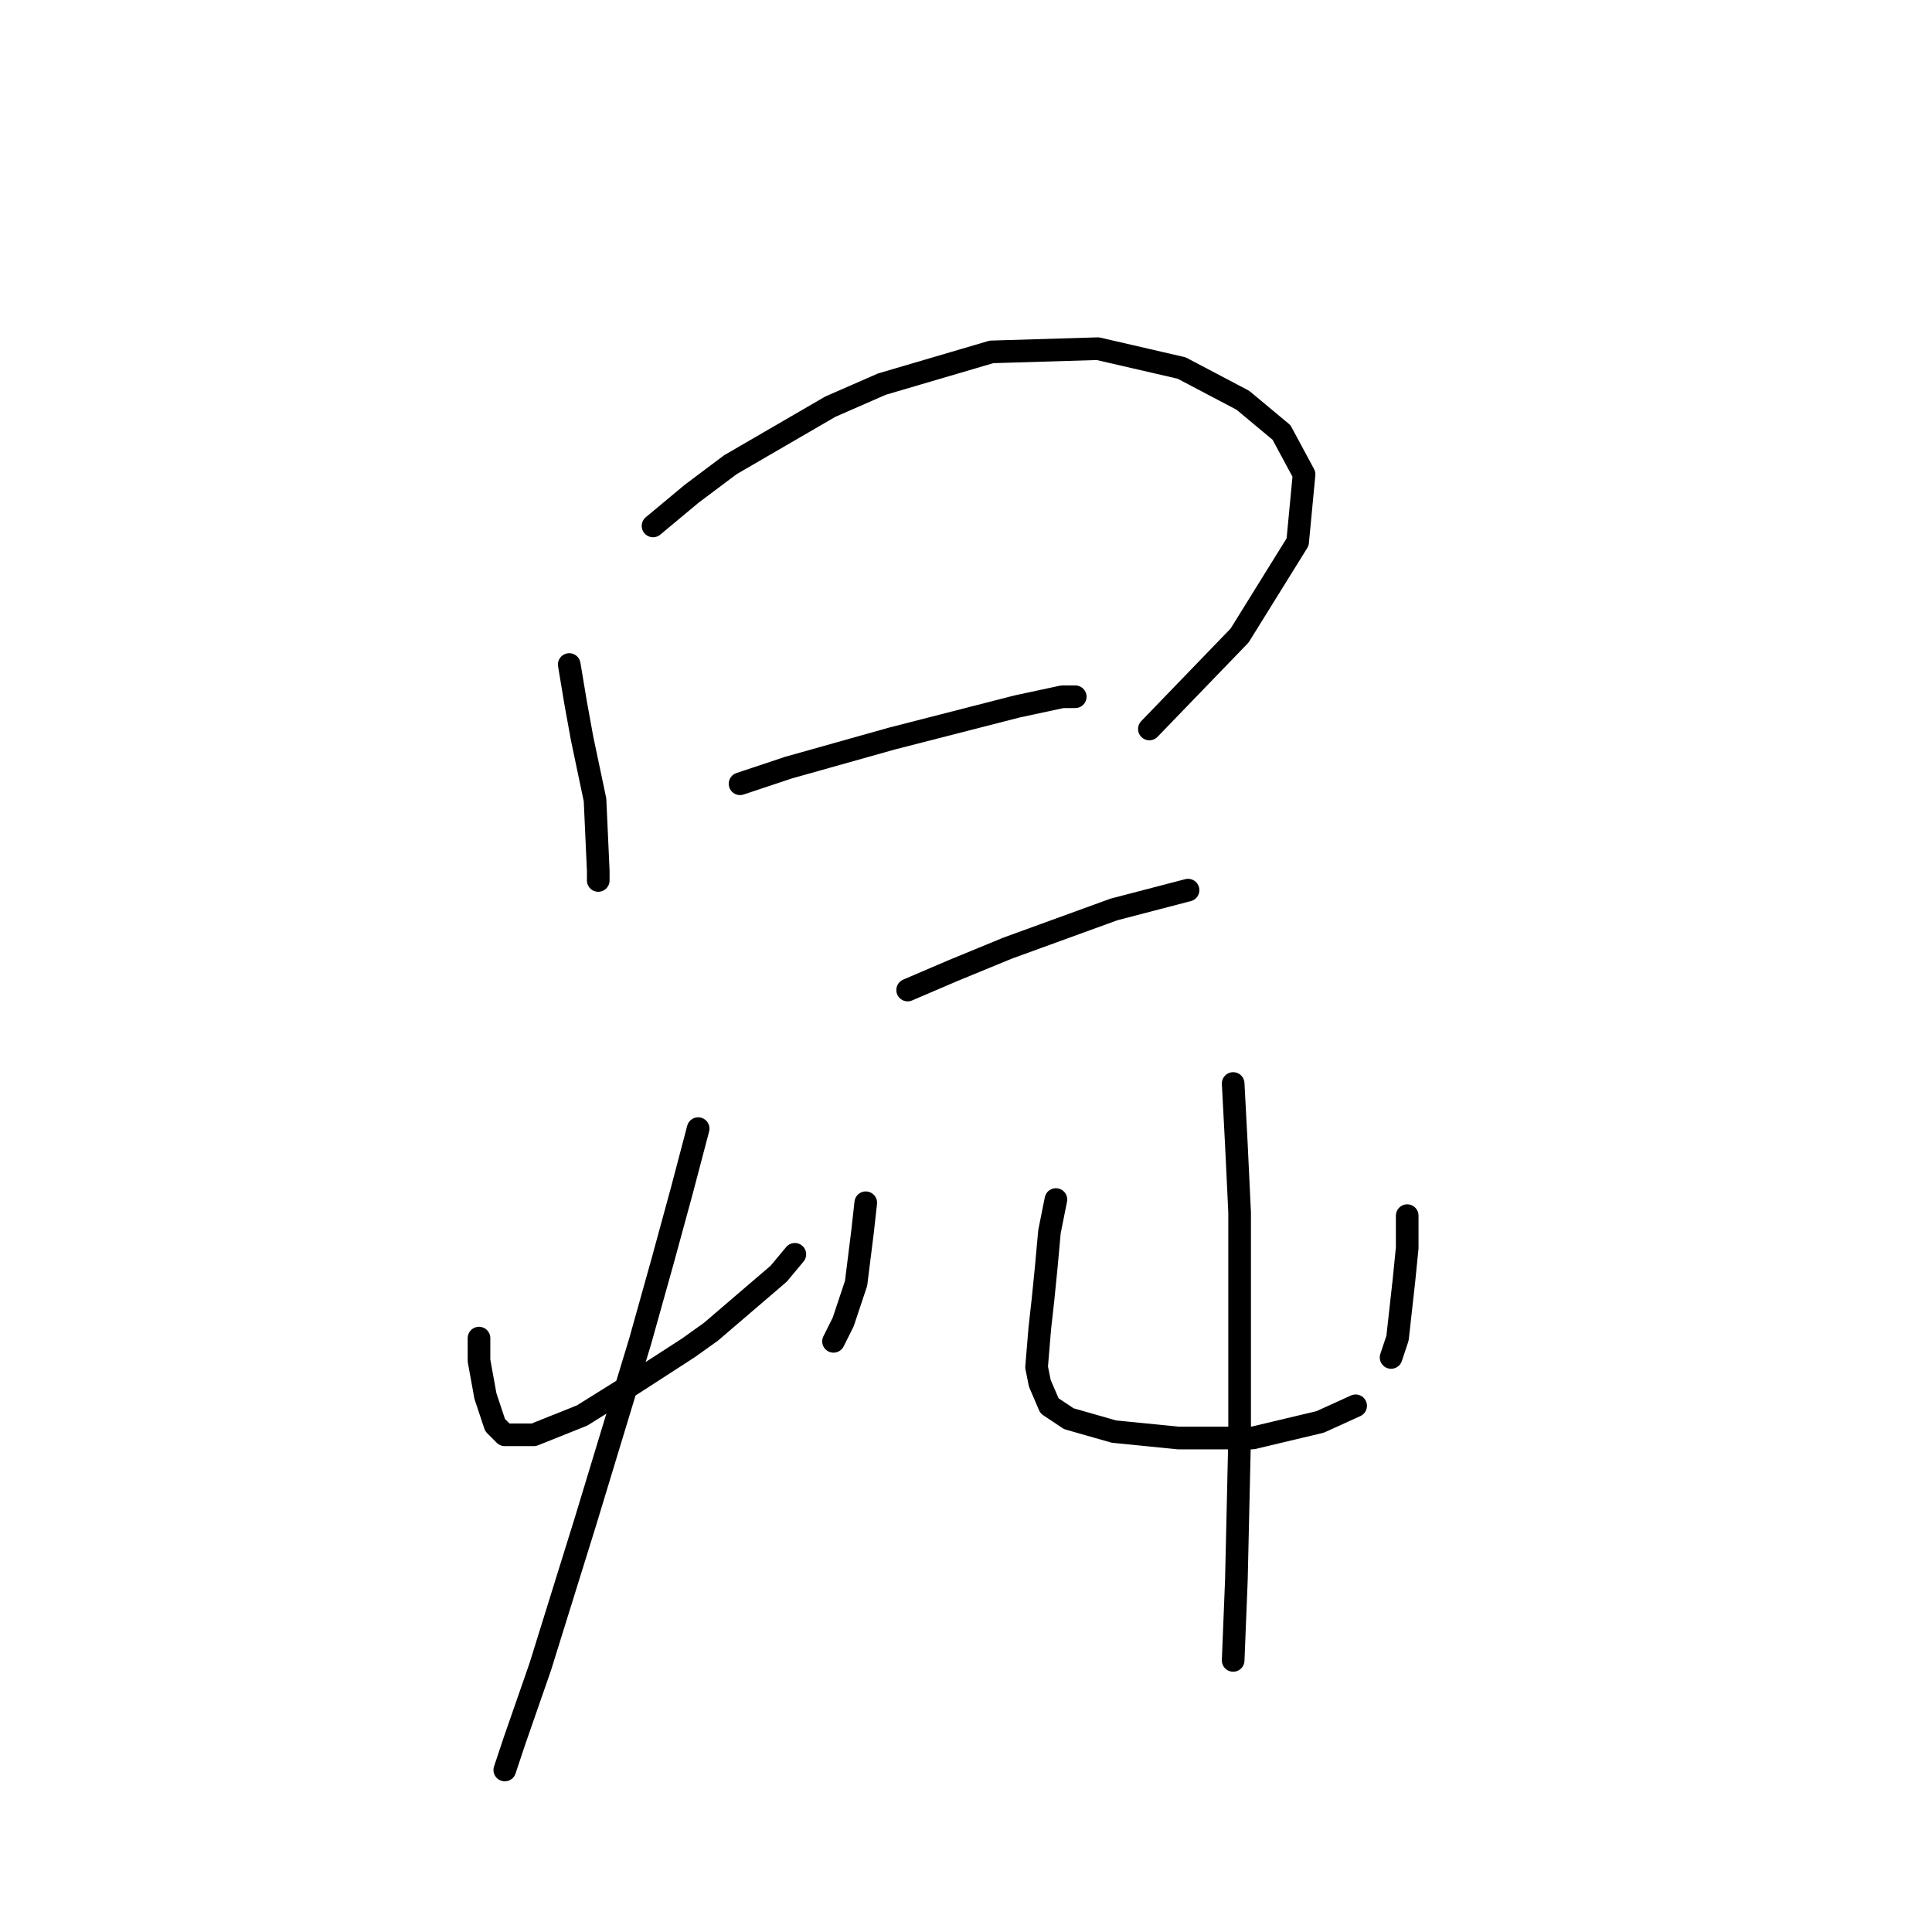 <?xml version="1.0" standalone="no"?>
    <svg width="256" height="256" xmlns="http://www.w3.org/2000/svg" version="1.1">
    <polyline stroke="black" stroke-width="3" stroke-linecap="round" fill="transparent" stroke-linejoin="round" points="75.427 88.053 76.282 93.177 77.136 97.875 78.844 105.989 79.271 115.384 79.271 116.665 79.271 116.665 " />
        <polyline stroke="black" stroke-width="3" stroke-linecap="round" fill="transparent" stroke-linejoin="round" points="86.531 69.689 91.656 65.419 96.78 61.575 110.019 53.888 116.852 50.899 131.372 46.628 145.465 46.201 156.568 48.763 164.682 53.034 169.807 57.304 172.796 62.856 171.942 71.824 164.255 84.209 152.298 96.594 152.298 96.594 " />
        <polyline stroke="black" stroke-width="3" stroke-linecap="round" fill="transparent" stroke-linejoin="round" points="98.061 103.854 104.467 101.718 118.133 97.875 134.788 93.604 140.767 92.323 142.475 92.323 142.475 92.323 " />
        <polyline stroke="black" stroke-width="3" stroke-linecap="round" fill="transparent" stroke-linejoin="round" points="120.268 131.185 126.247 128.623 133.507 125.634 147.6 120.509 157.422 117.947 157.422 117.947 " />
        <polyline stroke="black" stroke-width="3" stroke-linecap="round" fill="transparent" stroke-linejoin="round" points="63.47 177.307 63.47 180.297 64.324 184.994 65.605 188.838 66.886 190.119 70.73 190.119 77.136 187.557 83.969 183.286 91.229 178.589 94.218 176.453 103.186 168.766 105.321 166.204 105.321 166.204 " />
        <polyline stroke="black" stroke-width="3" stroke-linecap="round" fill="transparent" stroke-linejoin="round" points="114.717 159.371 114.29 163.215 113.436 170.047 111.727 175.172 110.446 177.734 110.446 177.734 " />
        <polyline stroke="black" stroke-width="3" stroke-linecap="round" fill="transparent" stroke-linejoin="round" points="92.51 149.549 90.374 157.663 87.812 167.058 84.823 177.734 77.563 201.65 71.584 220.867 68.167 230.69 66.886 234.533 66.886 234.533 " />
        <polyline stroke="black" stroke-width="3" stroke-linecap="round" fill="transparent" stroke-linejoin="round" points="139.913 158.944 139.059 163.215 138.632 167.912 138.205 172.183 137.778 176.026 137.351 181.151 137.778 183.286 139.059 186.276 141.621 187.984 147.6 189.692 156.141 190.546 165.964 190.546 174.932 188.411 179.629 186.276 179.629 186.276 " />
        <polyline stroke="black" stroke-width="3" stroke-linecap="round" fill="transparent" stroke-linejoin="round" points="186.462 161.079 186.462 165.35 186.035 169.62 185.181 177.307 184.327 179.87 184.327 179.87 " />
        <polyline stroke="black" stroke-width="3" stroke-linecap="round" fill="transparent" stroke-linejoin="round" points="163.401 143.57 163.828 151.684 164.255 160.652 164.255 170.475 164.255 190.546 163.828 209.337 163.401 220.013 163.401 220.013 " />
        </svg>